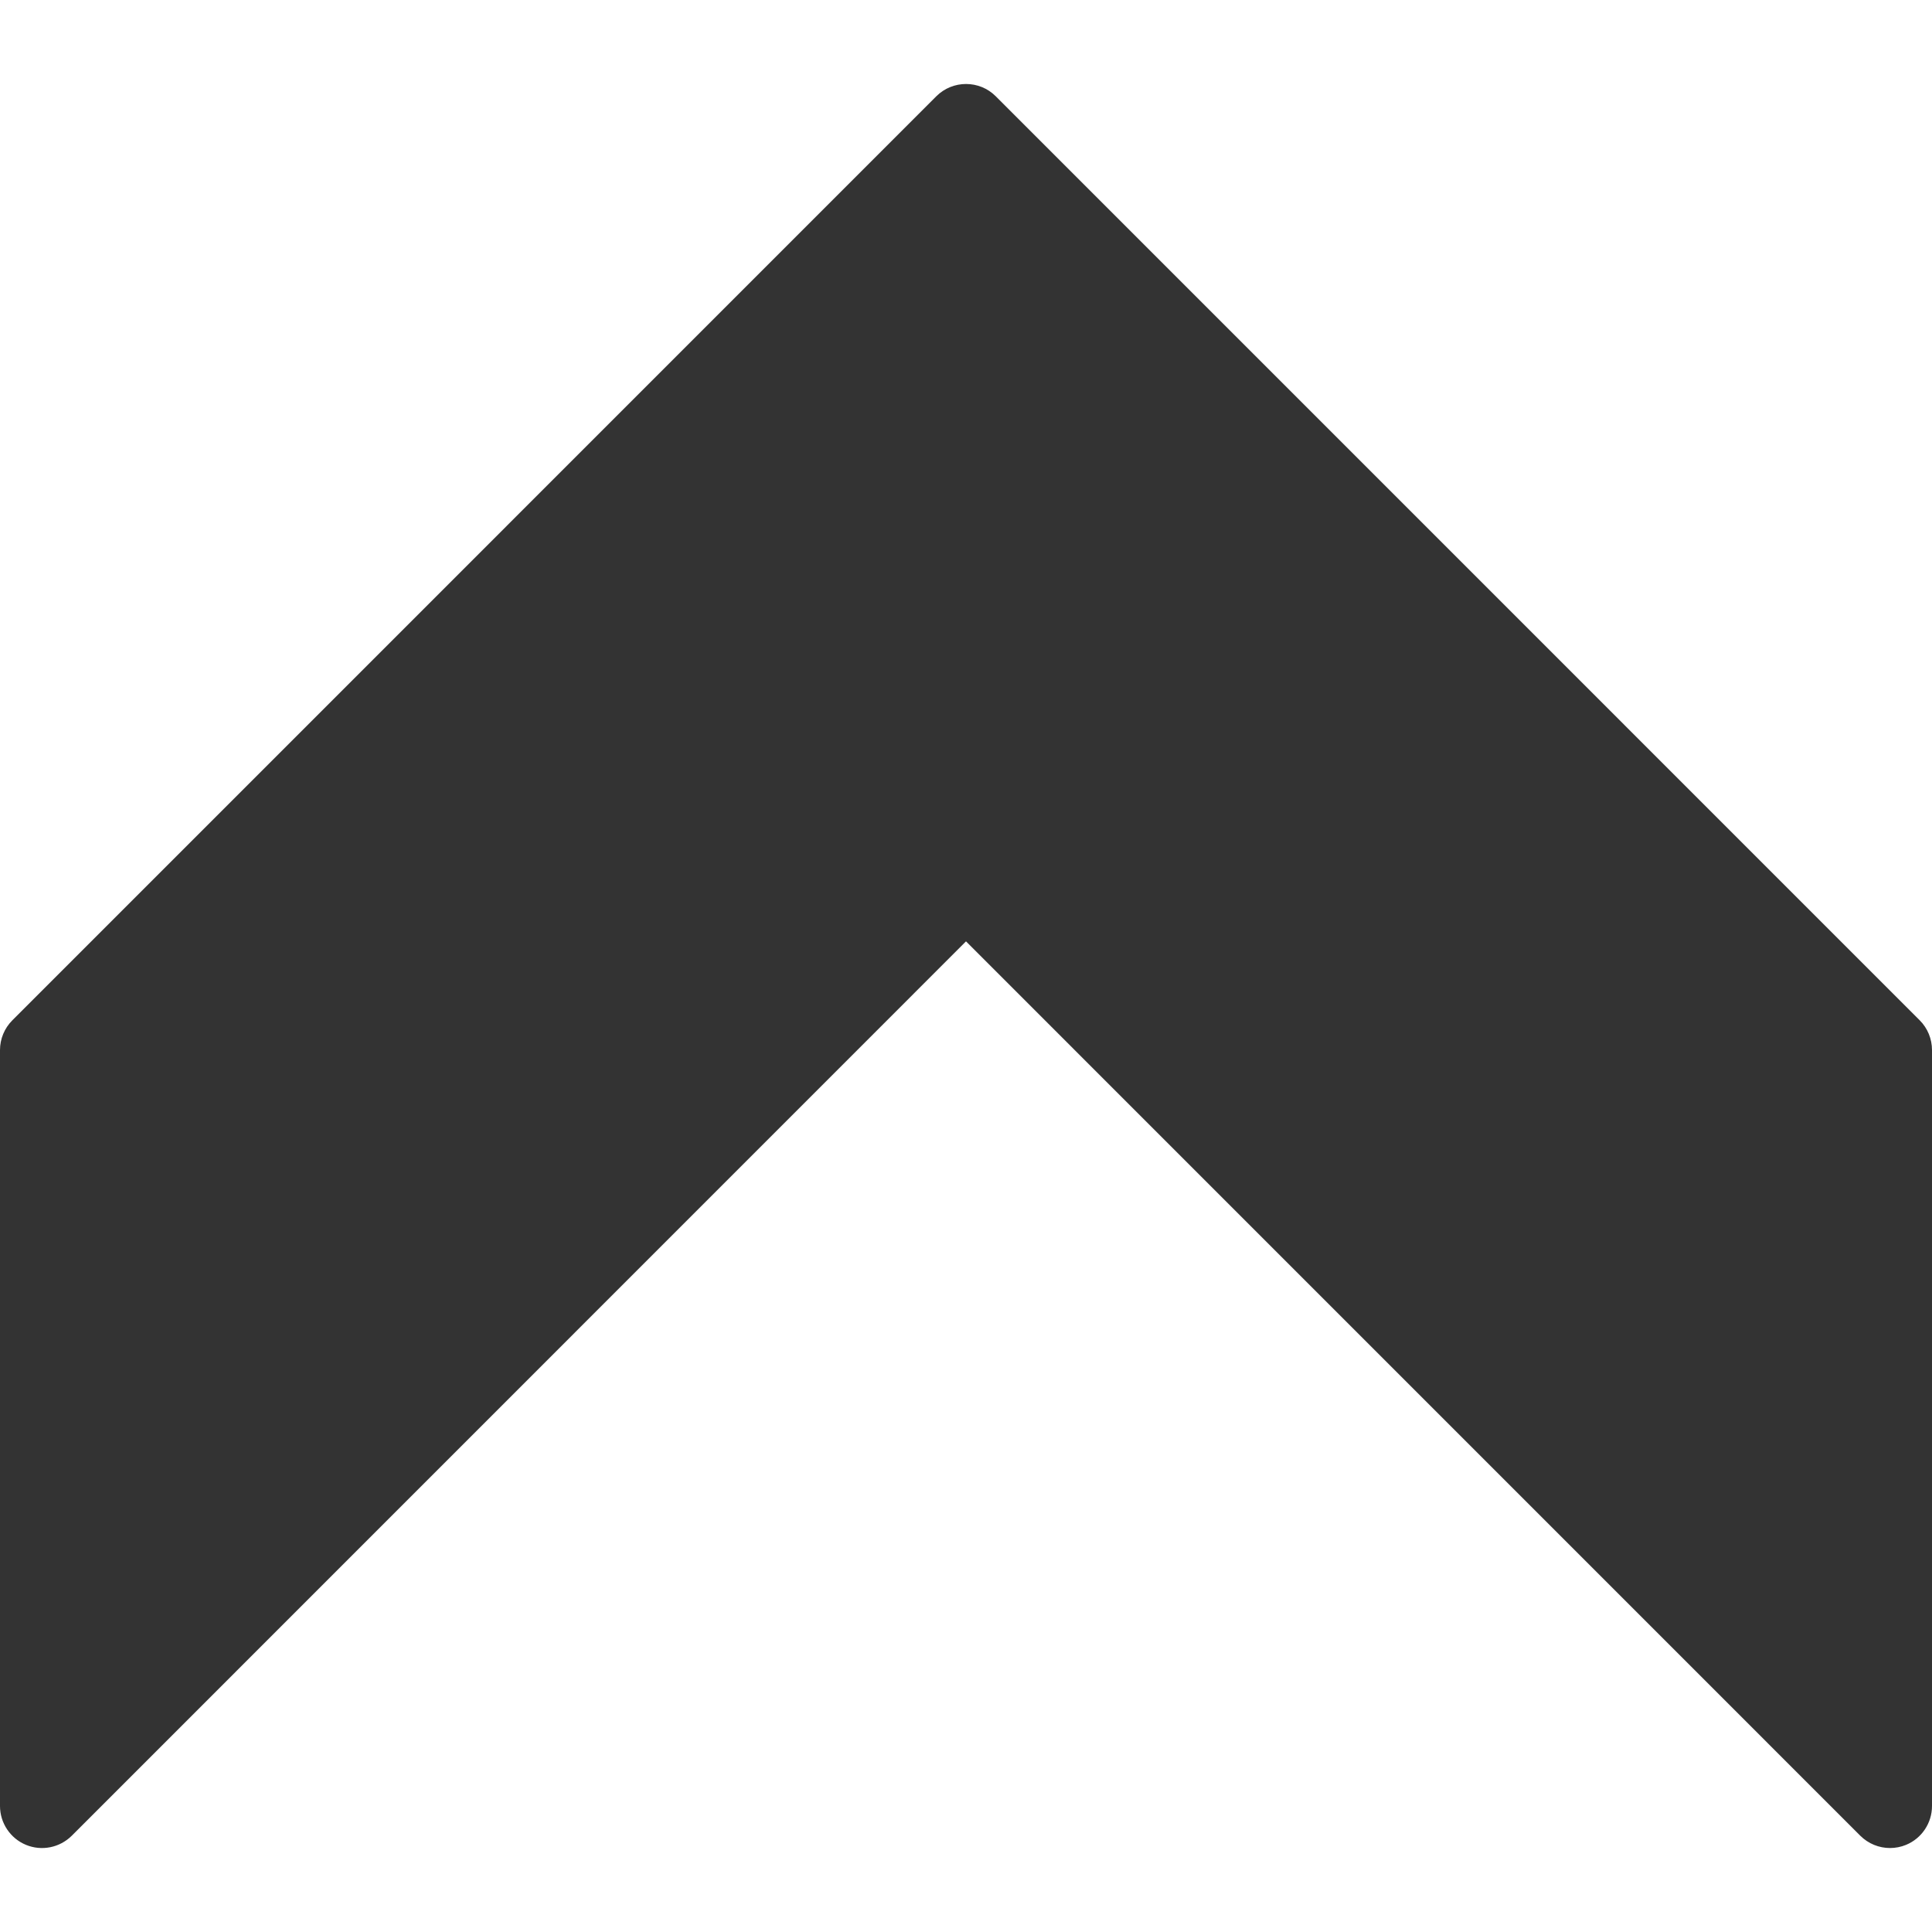 <svg width="28" height="28" viewBox="0 0 28 28" fill="none" xmlns="http://www.w3.org/2000/svg">
<g clip-path="url(#clip0)">
<path d="M27.822 14.787L14.431 1.395C14.194 1.158 13.808 1.158 13.57 1.395L0.179 14.787C0.065 14.901 0 15.056 0 15.218V26.174C0 26.42 0.149 26.643 0.376 26.737C0.604 26.831 0.864 26.779 1.04 26.605L14 13.643L26.96 26.604C27.077 26.721 27.233 26.783 27.391 26.783C27.469 26.783 27.55 26.768 27.624 26.737C27.852 26.643 28 26.42 28 26.174V15.218C28 15.056 27.936 14.901 27.822 14.787Z" fill="#333333"/>
</g>
<defs>
<clipPath id="clip0">
<rect width="28" height="28" fill="white"/>
</clipPath>
</defs>
</svg>